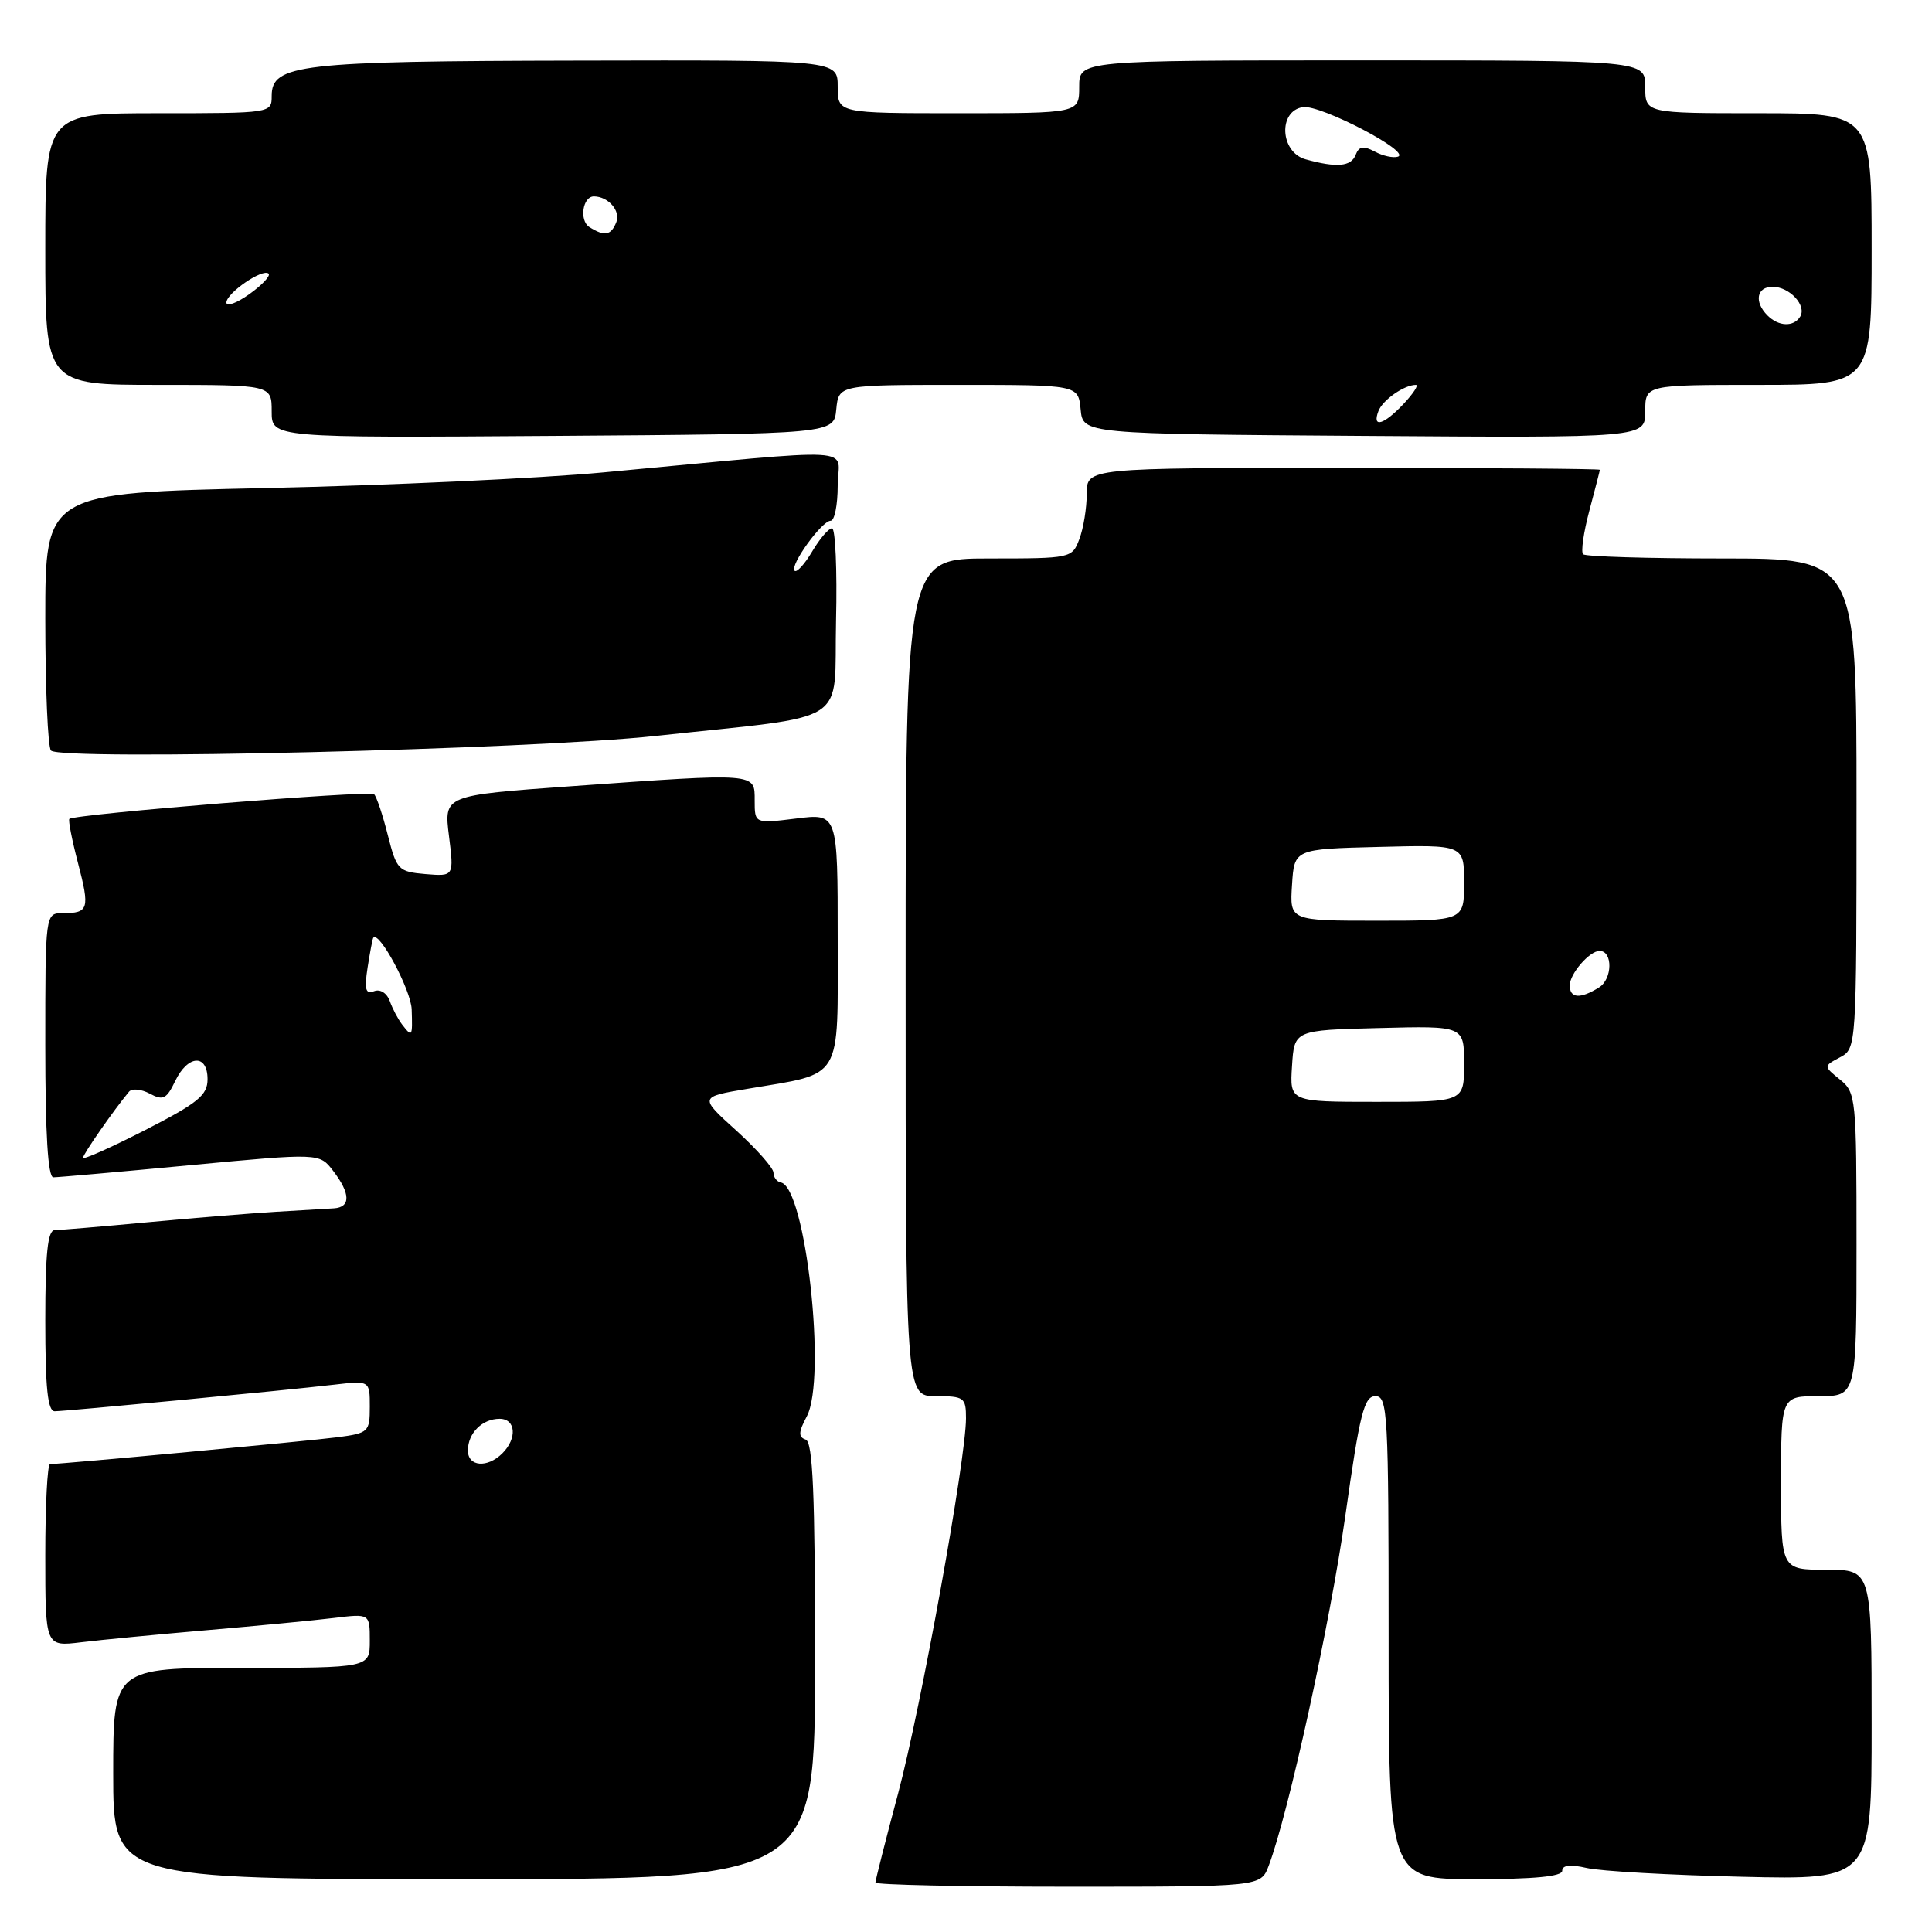 <?xml version="1.0" encoding="UTF-8" standalone="no"?>
<!DOCTYPE svg PUBLIC "-//W3C//DTD SVG 1.1//EN" "http://www.w3.org/Graphics/SVG/1.1/DTD/svg11.dtd" >
<svg xmlns="http://www.w3.org/2000/svg" xmlns:xlink="http://www.w3.org/1999/xlink" version="1.1" viewBox="0 0 256 256">
 <g >
 <path fill="currentColor"
d=" M 168.10 247.25 C 170.71 240.38 176.26 215.06 178.28 200.75 C 180.18 187.27 180.75 185.01 182.25 185.00 C 183.88 185.00 184.00 187.19 184.00 217.00 C 184.00 249.00 184.00 249.00 195.50 249.00 C 203.28 249.00 207.00 248.64 207.00 247.89 C 207.00 247.14 208.08 247.02 210.25 247.52 C 212.04 247.94 221.26 248.46 230.75 248.68 C 248.00 249.09 248.00 249.09 248.00 228.54 C 248.00 208.00 248.00 208.00 242.00 208.00 C 236.00 208.00 236.00 208.00 236.00 196.50 C 236.00 185.00 236.00 185.00 241.00 185.00 C 246.00 185.00 246.00 185.00 246.00 164.91 C 246.00 145.45 245.93 144.77 243.81 143.05 C 241.62 141.27 241.62 141.27 243.81 140.10 C 245.99 138.93 246.00 138.85 246.00 106.46 C 246.00 74.00 246.00 74.00 228.17 74.00 C 218.36 74.00 210.08 73.75 209.77 73.44 C 209.46 73.13 209.83 70.54 210.59 67.69 C 211.35 64.84 211.98 62.39 211.99 62.25 C 211.99 62.11 196.70 62.00 178.00 62.00 C 144.00 62.00 144.00 62.00 144.00 65.43 C 144.00 67.32 143.56 70.02 143.02 71.43 C 142.06 73.97 141.94 74.00 131.02 74.00 C 120.00 74.00 120.00 74.00 120.00 129.50 C 120.00 185.00 120.00 185.00 124.00 185.00 C 127.76 185.00 128.00 185.18 128.00 187.93 C 128.00 193.35 122.05 226.22 119.01 237.62 C 117.35 243.82 116.00 249.15 116.00 249.45 C 116.00 249.75 127.49 250.00 141.52 250.00 C 167.05 250.00 167.05 250.00 168.10 247.25 Z  M 108.00 220.08 C 108.00 197.84 107.71 191.07 106.75 190.75 C 105.77 190.42 105.80 189.75 106.90 187.69 C 109.57 182.69 106.75 157.28 103.46 156.68 C 102.93 156.58 102.49 155.99 102.49 155.38 C 102.48 154.76 100.26 152.25 97.56 149.80 C 92.64 145.35 92.64 145.35 99.07 144.27 C 111.81 142.12 111.00 143.47 111.00 124.41 C 111.00 107.77 111.00 107.77 105.50 108.46 C 100.00 109.14 100.00 109.14 100.00 106.07 C 100.00 102.37 100.47 102.41 75.66 104.18 C 58.82 105.39 58.82 105.39 59.49 110.76 C 60.16 116.13 60.16 116.13 56.39 115.82 C 52.79 115.51 52.56 115.28 51.39 110.67 C 50.72 108.01 49.90 105.56 49.57 105.24 C 49.04 104.70 9.91 107.87 9.19 108.51 C 9.02 108.66 9.53 111.28 10.33 114.34 C 11.92 120.44 11.76 121.00 8.33 121.00 C 6.00 121.00 6.00 121.00 6.00 138.50 C 6.00 150.29 6.35 156.00 7.07 156.00 C 7.66 156.00 15.84 155.28 25.24 154.39 C 42.33 152.78 42.33 152.78 44.14 155.14 C 46.45 158.14 46.49 159.97 44.25 160.11 C 43.29 160.17 39.81 160.38 36.52 160.57 C 33.24 160.77 25.59 161.39 19.52 161.96 C 13.46 162.53 7.94 162.99 7.25 163.00 C 6.32 163.00 6.00 166.07 6.00 175.00 C 6.00 183.94 6.32 187.00 7.25 187.00 C 8.78 186.99 37.67 184.25 44.25 183.48 C 49.00 182.93 49.00 182.93 49.00 186.40 C 49.00 189.74 48.83 189.90 44.75 190.44 C 40.94 190.94 8.17 194.00 6.63 194.00 C 6.28 194.00 6.00 199.44 6.00 206.09 C 6.00 218.19 6.00 218.19 10.75 217.61 C 13.36 217.29 20.90 216.57 27.50 216.00 C 34.10 215.43 41.64 214.71 44.25 214.39 C 49.00 213.81 49.00 213.81 49.00 217.41 C 49.00 221.00 49.00 221.00 32.00 221.00 C 15.00 221.00 15.00 221.00 15.00 235.00 C 15.00 249.00 15.00 249.00 61.50 249.00 C 108.00 249.00 108.00 249.00 108.00 220.08 Z  M 86.93 97.51 C 113.16 94.66 110.46 96.39 110.78 82.22 C 110.94 75.50 110.69 70.00 110.25 70.00 C 109.80 70.00 108.62 71.38 107.62 73.07 C 106.62 74.76 105.57 75.91 105.29 75.63 C 104.61 74.94 108.89 69.00 110.07 69.00 C 110.58 69.00 111.00 66.91 111.00 64.36 C 111.00 59.10 115.04 59.33 80.00 62.59 C 71.47 63.39 51.34 64.32 35.25 64.67 C 6.00 65.31 6.00 65.31 6.00 81.99 C 6.00 91.16 6.34 99.02 6.75 99.45 C 8.06 100.82 70.37 99.31 86.93 97.51 Z  M 110.81 54.25 C 111.13 51.00 111.13 51.00 127.00 51.00 C 142.87 51.00 142.87 51.00 143.19 54.25 C 143.50 57.50 143.50 57.50 180.75 57.76 C 218.00 58.02 218.00 58.02 218.00 54.51 C 218.00 51.00 218.00 51.00 233.00 51.00 C 248.00 51.00 248.00 51.00 248.00 33.00 C 248.00 15.00 248.00 15.00 233.00 15.00 C 218.00 15.00 218.00 15.00 218.00 11.50 C 218.00 8.00 218.00 8.00 180.50 8.00 C 143.00 8.00 143.00 8.00 143.00 11.50 C 143.00 15.00 143.00 15.00 127.00 15.00 C 111.00 15.00 111.00 15.00 111.00 11.48 C 111.00 7.95 111.00 7.95 76.60 8.03 C 39.62 8.10 36.00 8.52 36.00 12.72 C 36.00 14.99 35.95 15.00 21.00 15.00 C 6.00 15.00 6.00 15.00 6.00 33.00 C 6.00 51.00 6.00 51.00 21.00 51.00 C 36.00 51.00 36.00 51.00 36.00 54.51 C 36.00 58.02 36.00 58.02 73.25 57.76 C 110.50 57.50 110.50 57.50 110.81 54.25 Z  M 171.20 141.25 C 171.50 136.50 171.50 136.50 182.75 136.22 C 194.00 135.93 194.00 135.93 194.00 140.97 C 194.00 146.00 194.00 146.00 182.45 146.00 C 170.89 146.00 170.89 146.00 171.20 141.25 Z  M 208.00 130.57 C 208.00 129.03 210.62 126.00 211.95 126.00 C 213.72 126.00 213.67 129.73 211.88 130.84 C 209.39 132.40 208.00 132.30 208.00 130.57 Z  M 171.20 117.25 C 171.50 112.50 171.50 112.50 182.75 112.22 C 194.00 111.93 194.00 111.93 194.00 116.97 C 194.00 122.00 194.00 122.00 182.45 122.00 C 170.89 122.00 170.89 122.00 171.20 117.25 Z  M 62.00 192.20 C 62.00 189.90 63.90 188.00 66.20 188.00 C 68.35 188.00 68.56 190.58 66.57 192.57 C 64.58 194.56 62.00 194.35 62.00 192.20 Z  M 11.00 153.41 C 11.00 152.94 15.04 147.13 17.09 144.66 C 17.47 144.19 18.71 144.31 19.84 144.91 C 21.60 145.86 22.07 145.63 23.21 143.25 C 24.88 139.76 27.50 139.61 27.50 143.00 C 27.50 145.12 26.26 146.14 19.25 149.73 C 14.71 152.05 11.00 153.71 11.00 153.41 Z  M 53.28 135.75 C 52.75 135.06 52.01 133.67 51.65 132.65 C 51.26 131.58 50.38 131.02 49.56 131.34 C 48.44 131.77 48.26 131.12 48.71 128.19 C 49.03 126.16 49.36 124.39 49.46 124.26 C 50.22 123.26 54.46 131.18 54.55 133.75 C 54.67 137.41 54.62 137.49 53.28 135.75 Z  M 182.65 54.47 C 183.21 53.00 186.07 51.00 187.61 51.00 C 188.02 51.00 187.29 52.12 186.00 53.50 C 183.36 56.31 181.77 56.77 182.65 54.47 Z  M 234.20 41.80 C 232.40 40.00 232.76 38.00 234.88 38.00 C 237.13 38.00 239.43 40.49 238.53 41.96 C 237.67 43.35 235.68 43.28 234.20 41.80 Z  M 30.00 40.09 C 30.00 38.83 34.84 35.51 35.59 36.26 C 35.88 36.54 34.74 37.76 33.06 38.96 C 31.38 40.16 30.00 40.67 30.00 40.09 Z  M 78.10 30.09 C 76.72 29.21 77.21 25.99 78.72 26.02 C 80.60 26.05 82.24 27.93 81.68 29.40 C 80.98 31.20 80.13 31.37 78.10 30.09 Z  M 173.00 21.11 C 169.60 20.16 169.34 14.67 172.66 14.19 C 175.01 13.86 187.06 20.15 185.23 20.76 C 184.61 20.96 183.23 20.66 182.16 20.08 C 180.65 19.28 180.07 19.38 179.63 20.52 C 179.03 22.08 177.12 22.25 173.00 21.11 Z "/>
</g>
</svg>